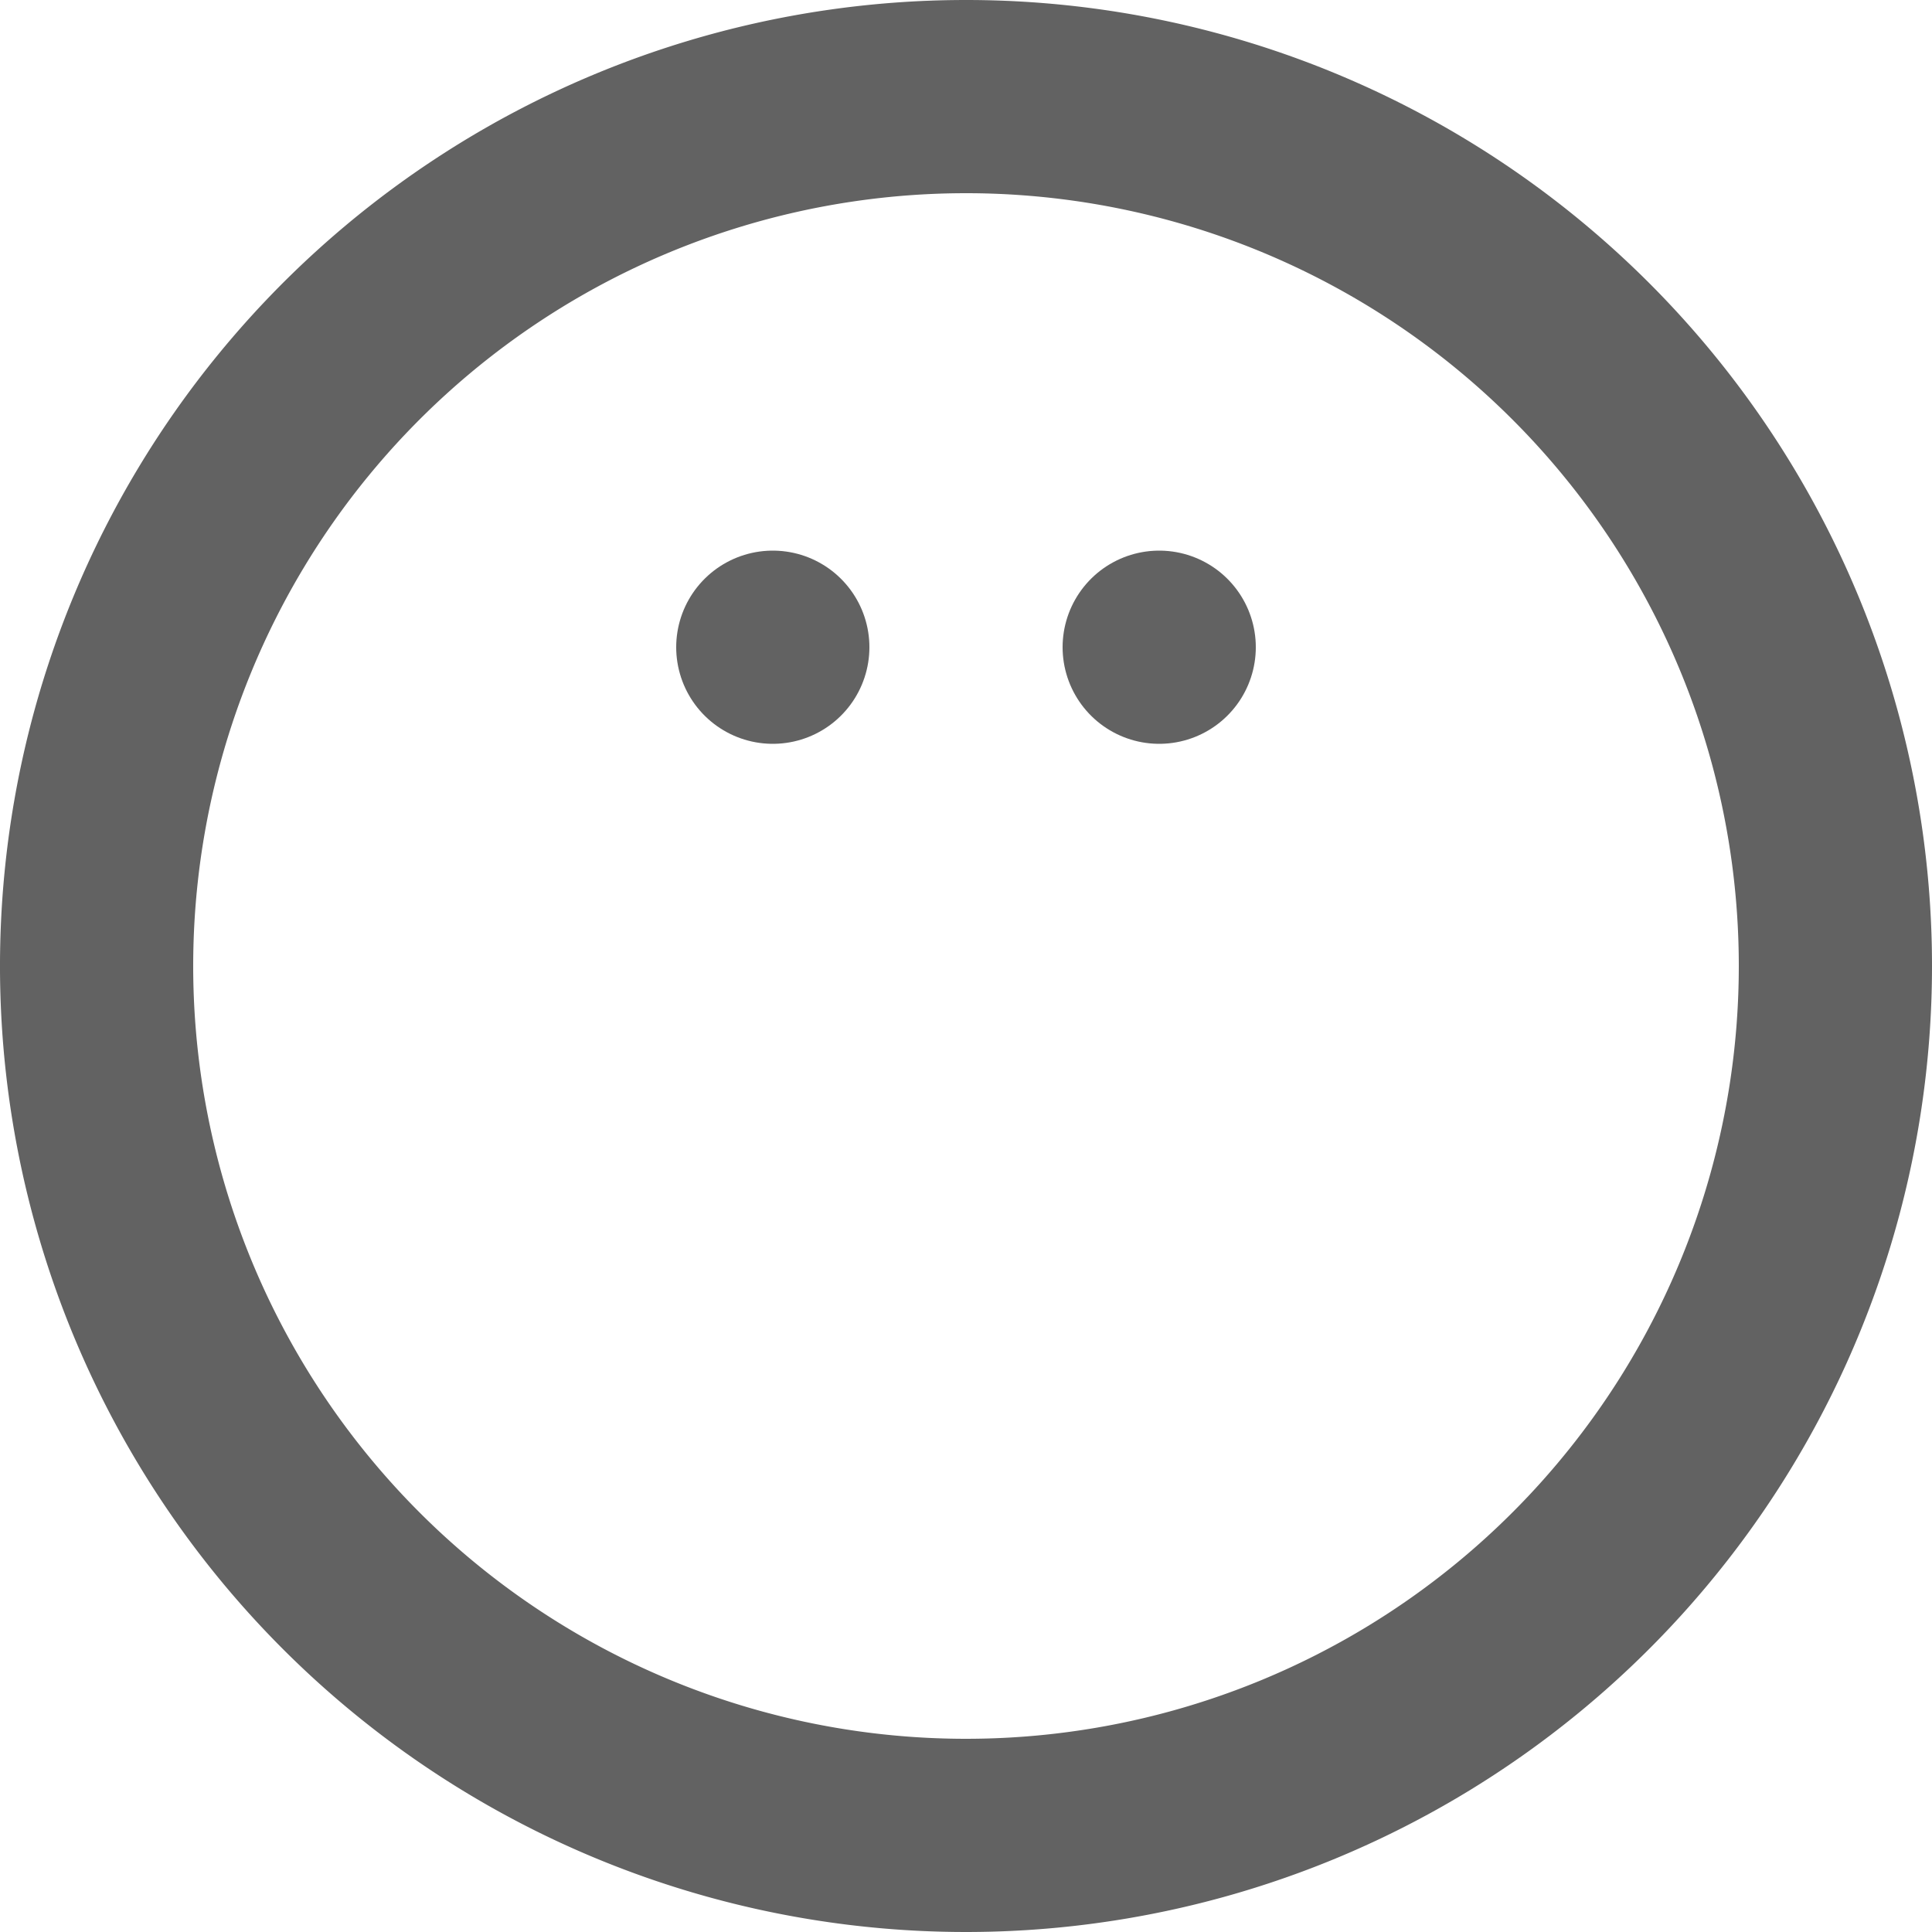 <svg xmlns="http://www.w3.org/2000/svg" width="10" height="10" viewBox="0 0 10 10">
  <g id="pause" transform="translate(-2.5 -2.5)" opacity="0.75">
    <path id="União_1" data-name="União 1" d="M2,0V0ZM0,0V0Z" transform="translate(6.5 5.85)" fill="none" stroke="#2d2d2d" stroke-linecap="round" stroke-linejoin="round" stroke-width="1"/>
    <path id="Caminho_63" data-name="Caminho 63" d="M12,7.5A4.5,4.5,0,1,1,7.5,3,4.5,4.5,0,0,1,12,7.5Z" transform="translate(0 0)" fill="none" stroke="#2d2d2d" stroke-linecap="round" stroke-linejoin="round" stroke-width="1"/>
  </g>
</svg>
